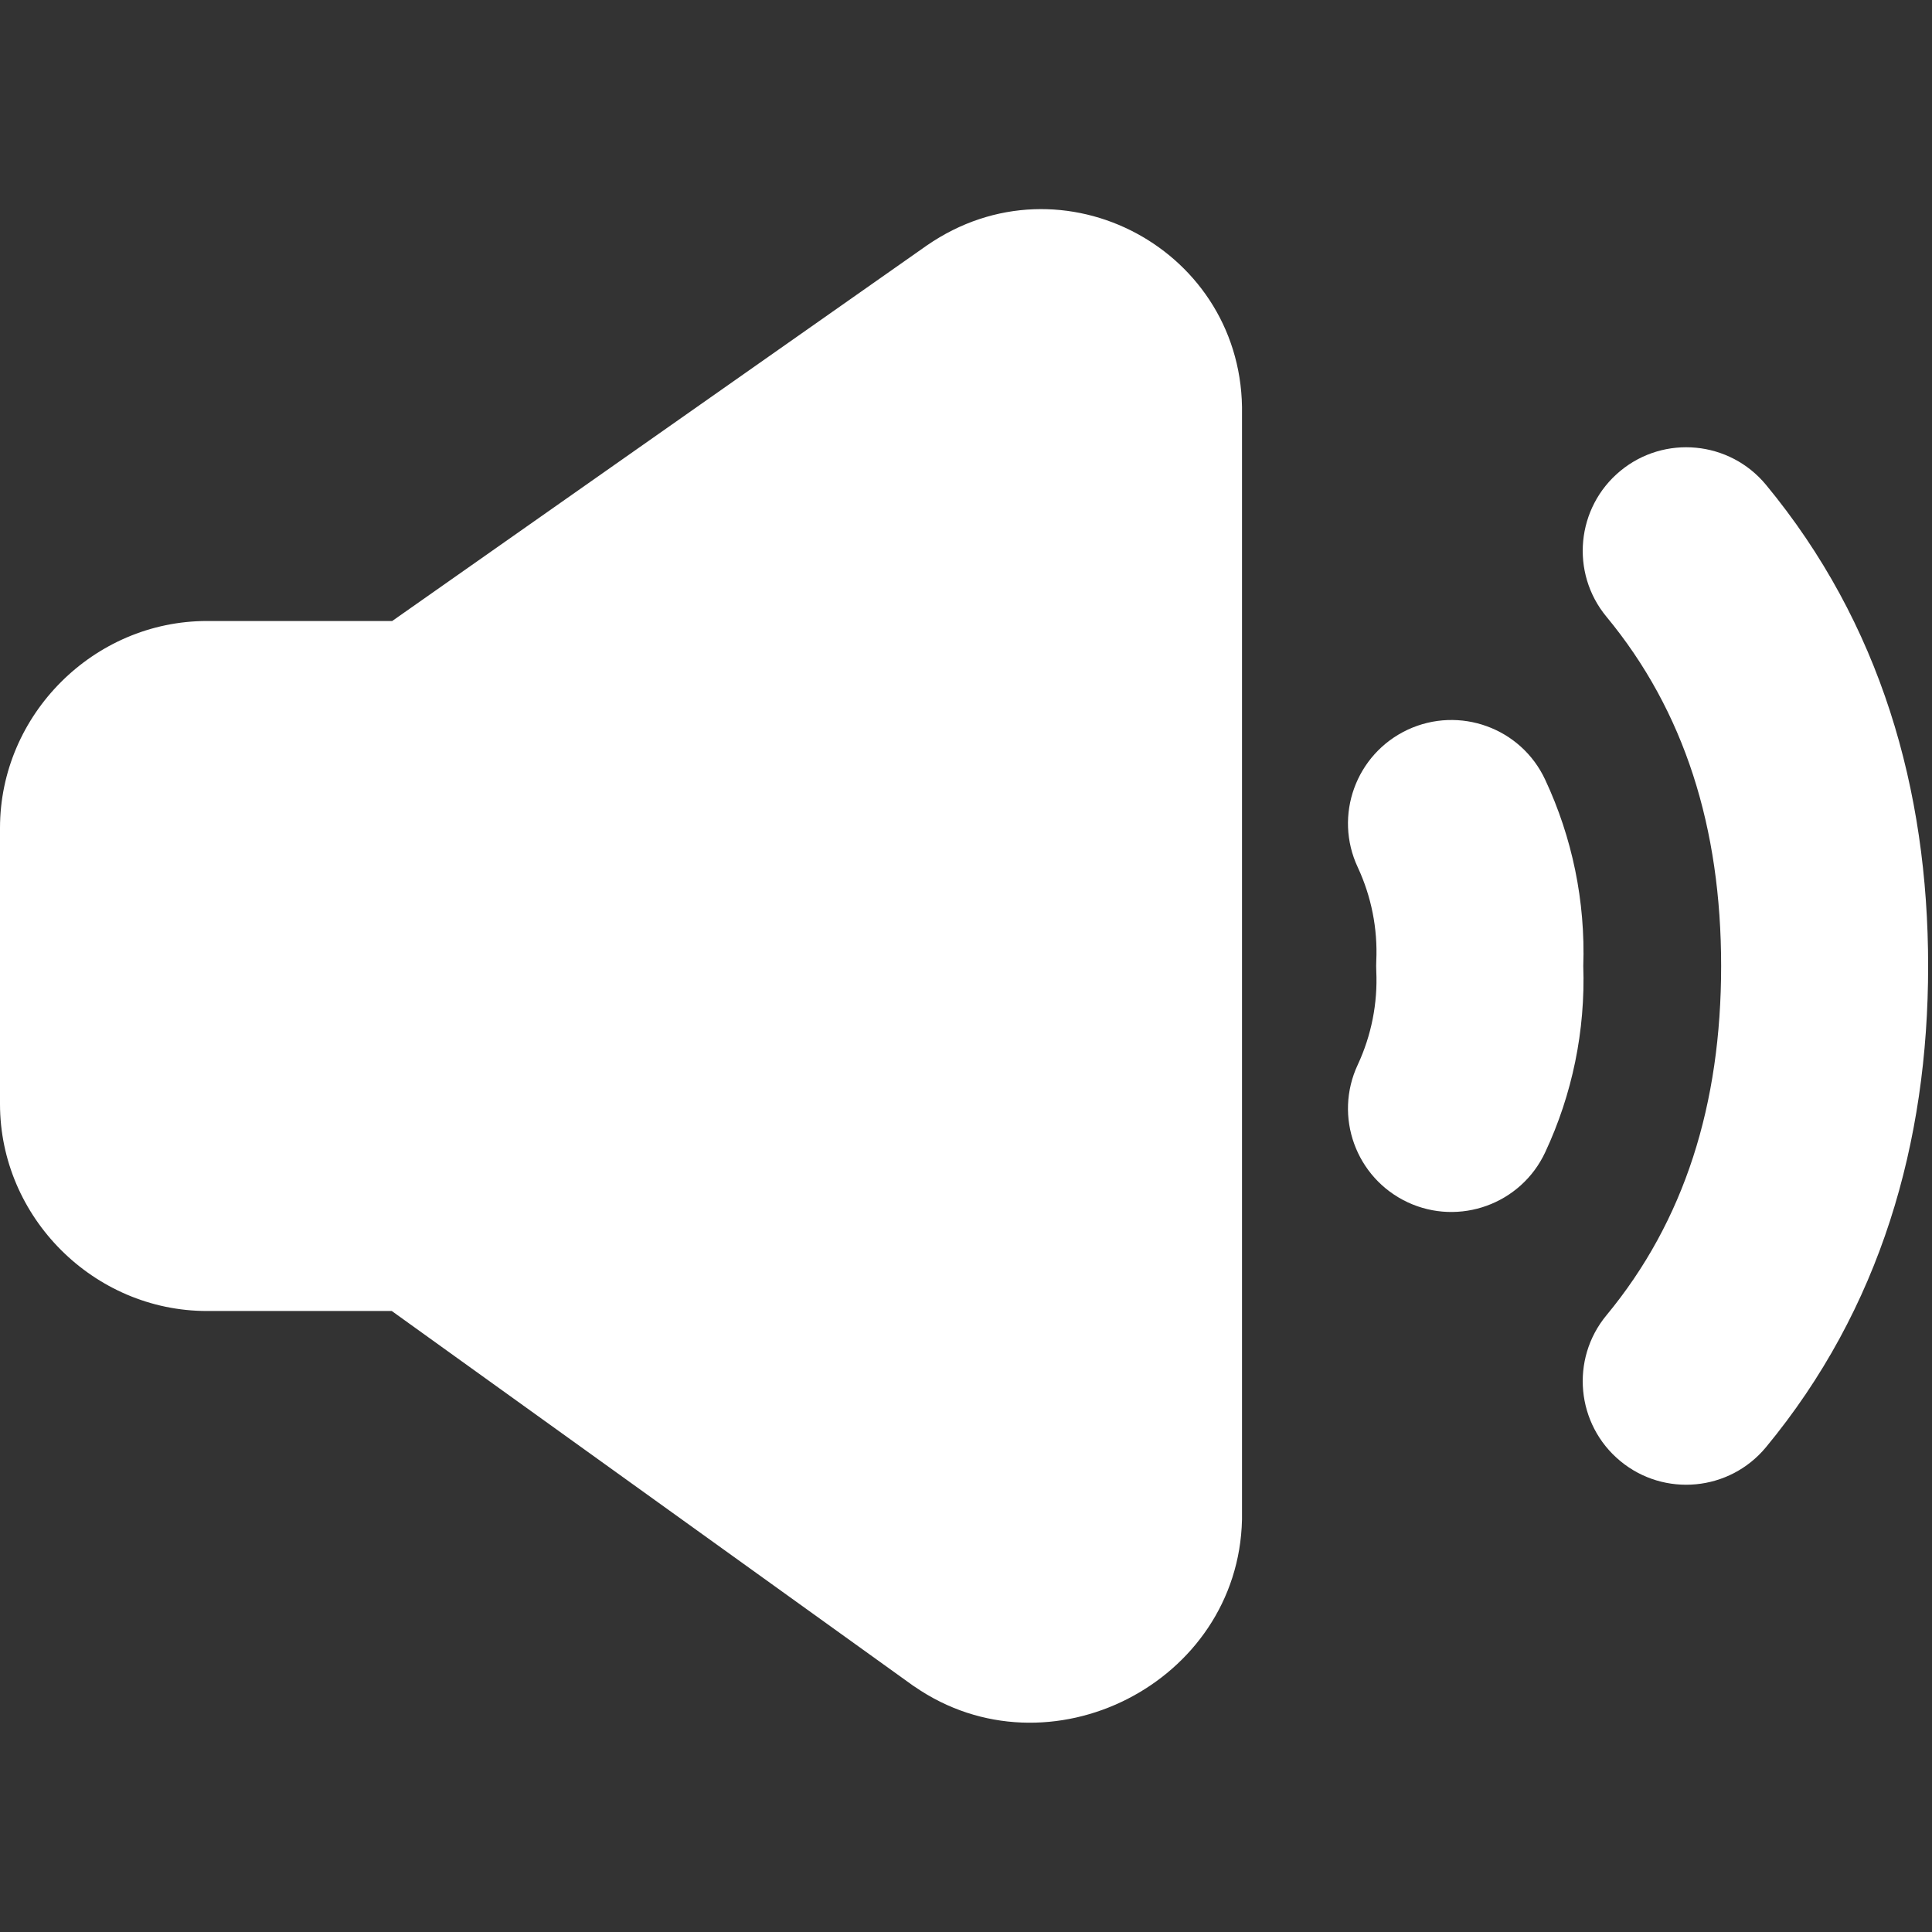 <svg xmlns="http://www.w3.org/2000/svg" fill="none" viewBox="0 0 14 14"><rect x="0" y="0" width="14" height="14" fill="#333333" stroke="none"/><g id="volume-level-high--speaker-high-volume-control-audio-music-entertainment"><path id="Union" fill="#ffffff" fill-rule="evenodd" d="M9 3.005C9.023 1.815 7.698 1.099 6.716 1.779L6.715 1.779L6.713 1.781L2.842 4.5H1.5C0.679 4.5 0 5.179 0 6V8C0 8.821 0.679 9.5 1.5 9.5H2.839L6.618 12.216L6.618 12.216L6.626 12.221C7.597 12.893 8.974 12.197 9 11.011L9 11.011V11V3.005ZM11.741 3.413C12.06 3.149 12.533 3.194 12.797 3.513C13.626 4.516 13.972 5.72 13.972 7C13.972 8.28 13.626 9.484 12.797 10.487C12.533 10.806 12.06 10.851 11.741 10.587C11.422 10.323 11.377 9.85 11.641 9.531C12.207 8.847 12.472 8.002 12.472 7C12.472 5.999 12.207 5.153 11.641 4.469C11.377 4.15 11.422 3.677 11.741 3.413ZM10.2 5.288C10.575 5.113 11.022 5.274 11.197 5.65C11.393 6.069 11.489 6.531 11.473 7C11.489 7.469 11.393 7.931 11.197 8.35C11.022 8.725 10.575 8.887 10.2 8.712C9.825 8.536 9.663 8.09 9.839 7.715C9.937 7.504 9.984 7.271 9.973 7.036C9.972 7.012 9.972 6.988 9.973 6.964C9.984 6.729 9.937 6.496 9.839 6.285C9.663 5.91 9.825 5.464 10.2 5.288Z" clip-rule="evenodd"></path></g></svg>